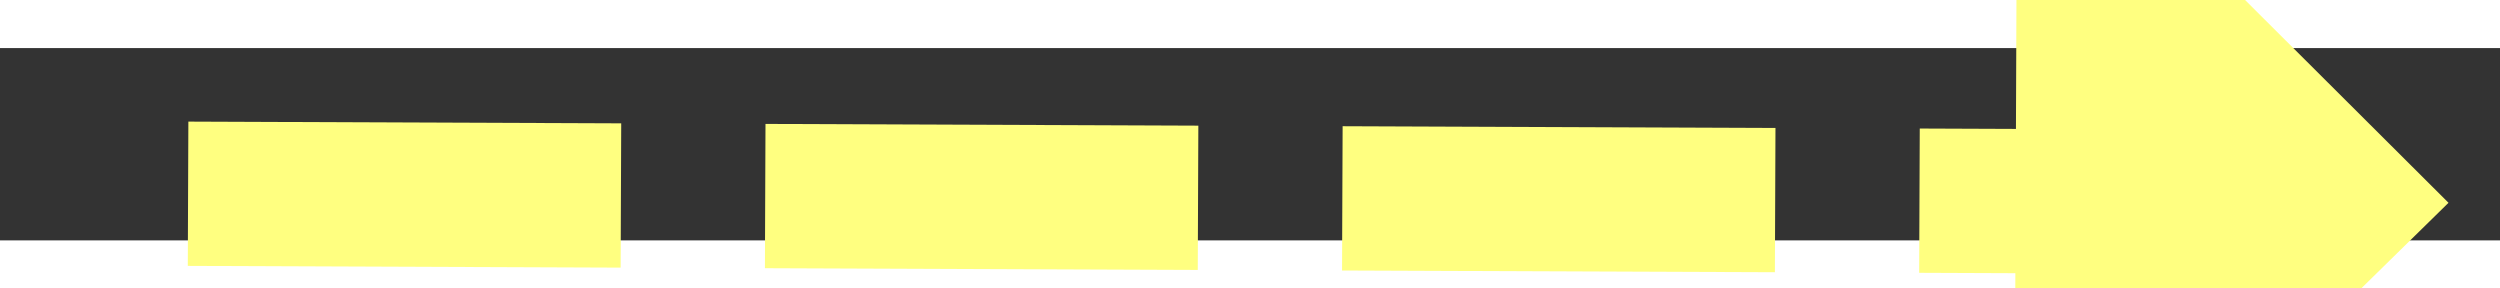 ﻿<?xml version="1.0" encoding="utf-8"?>
<svg version="1.1" xmlns:xlink="http://www.w3.org/1999/xlink" width="52px" height="6px" preserveAspectRatio="xMinYMid meet" viewBox="514 1279  52 4" xmlns="http://www.w3.org/2000/svg">
  <rect x="514" y="1279" width="52" height="4" fill="#333333" stroke="none"/>
  <g transform="matrix(-0.017 -1 1 -0.017 -731.381 1843.274 )">
    <path d="M 554 1290.4  L 563 1281.5  L 554 1272.6  L 554 1290.4  Z " fill-rule="nonzero" fill="#ffff80" stroke="none" transform="matrix(-0.021 1 -1 -0.021 1832.186 769.382 )" />
    <path d="M 516 1281.5  L 556 1281.5  " stroke-width="3" stroke-dasharray="9,3" stroke="#ffff80" fill="none" transform="matrix(-0.021 1 -1 -0.021 1832.186 769.382 )" />
  </g>
</svg>